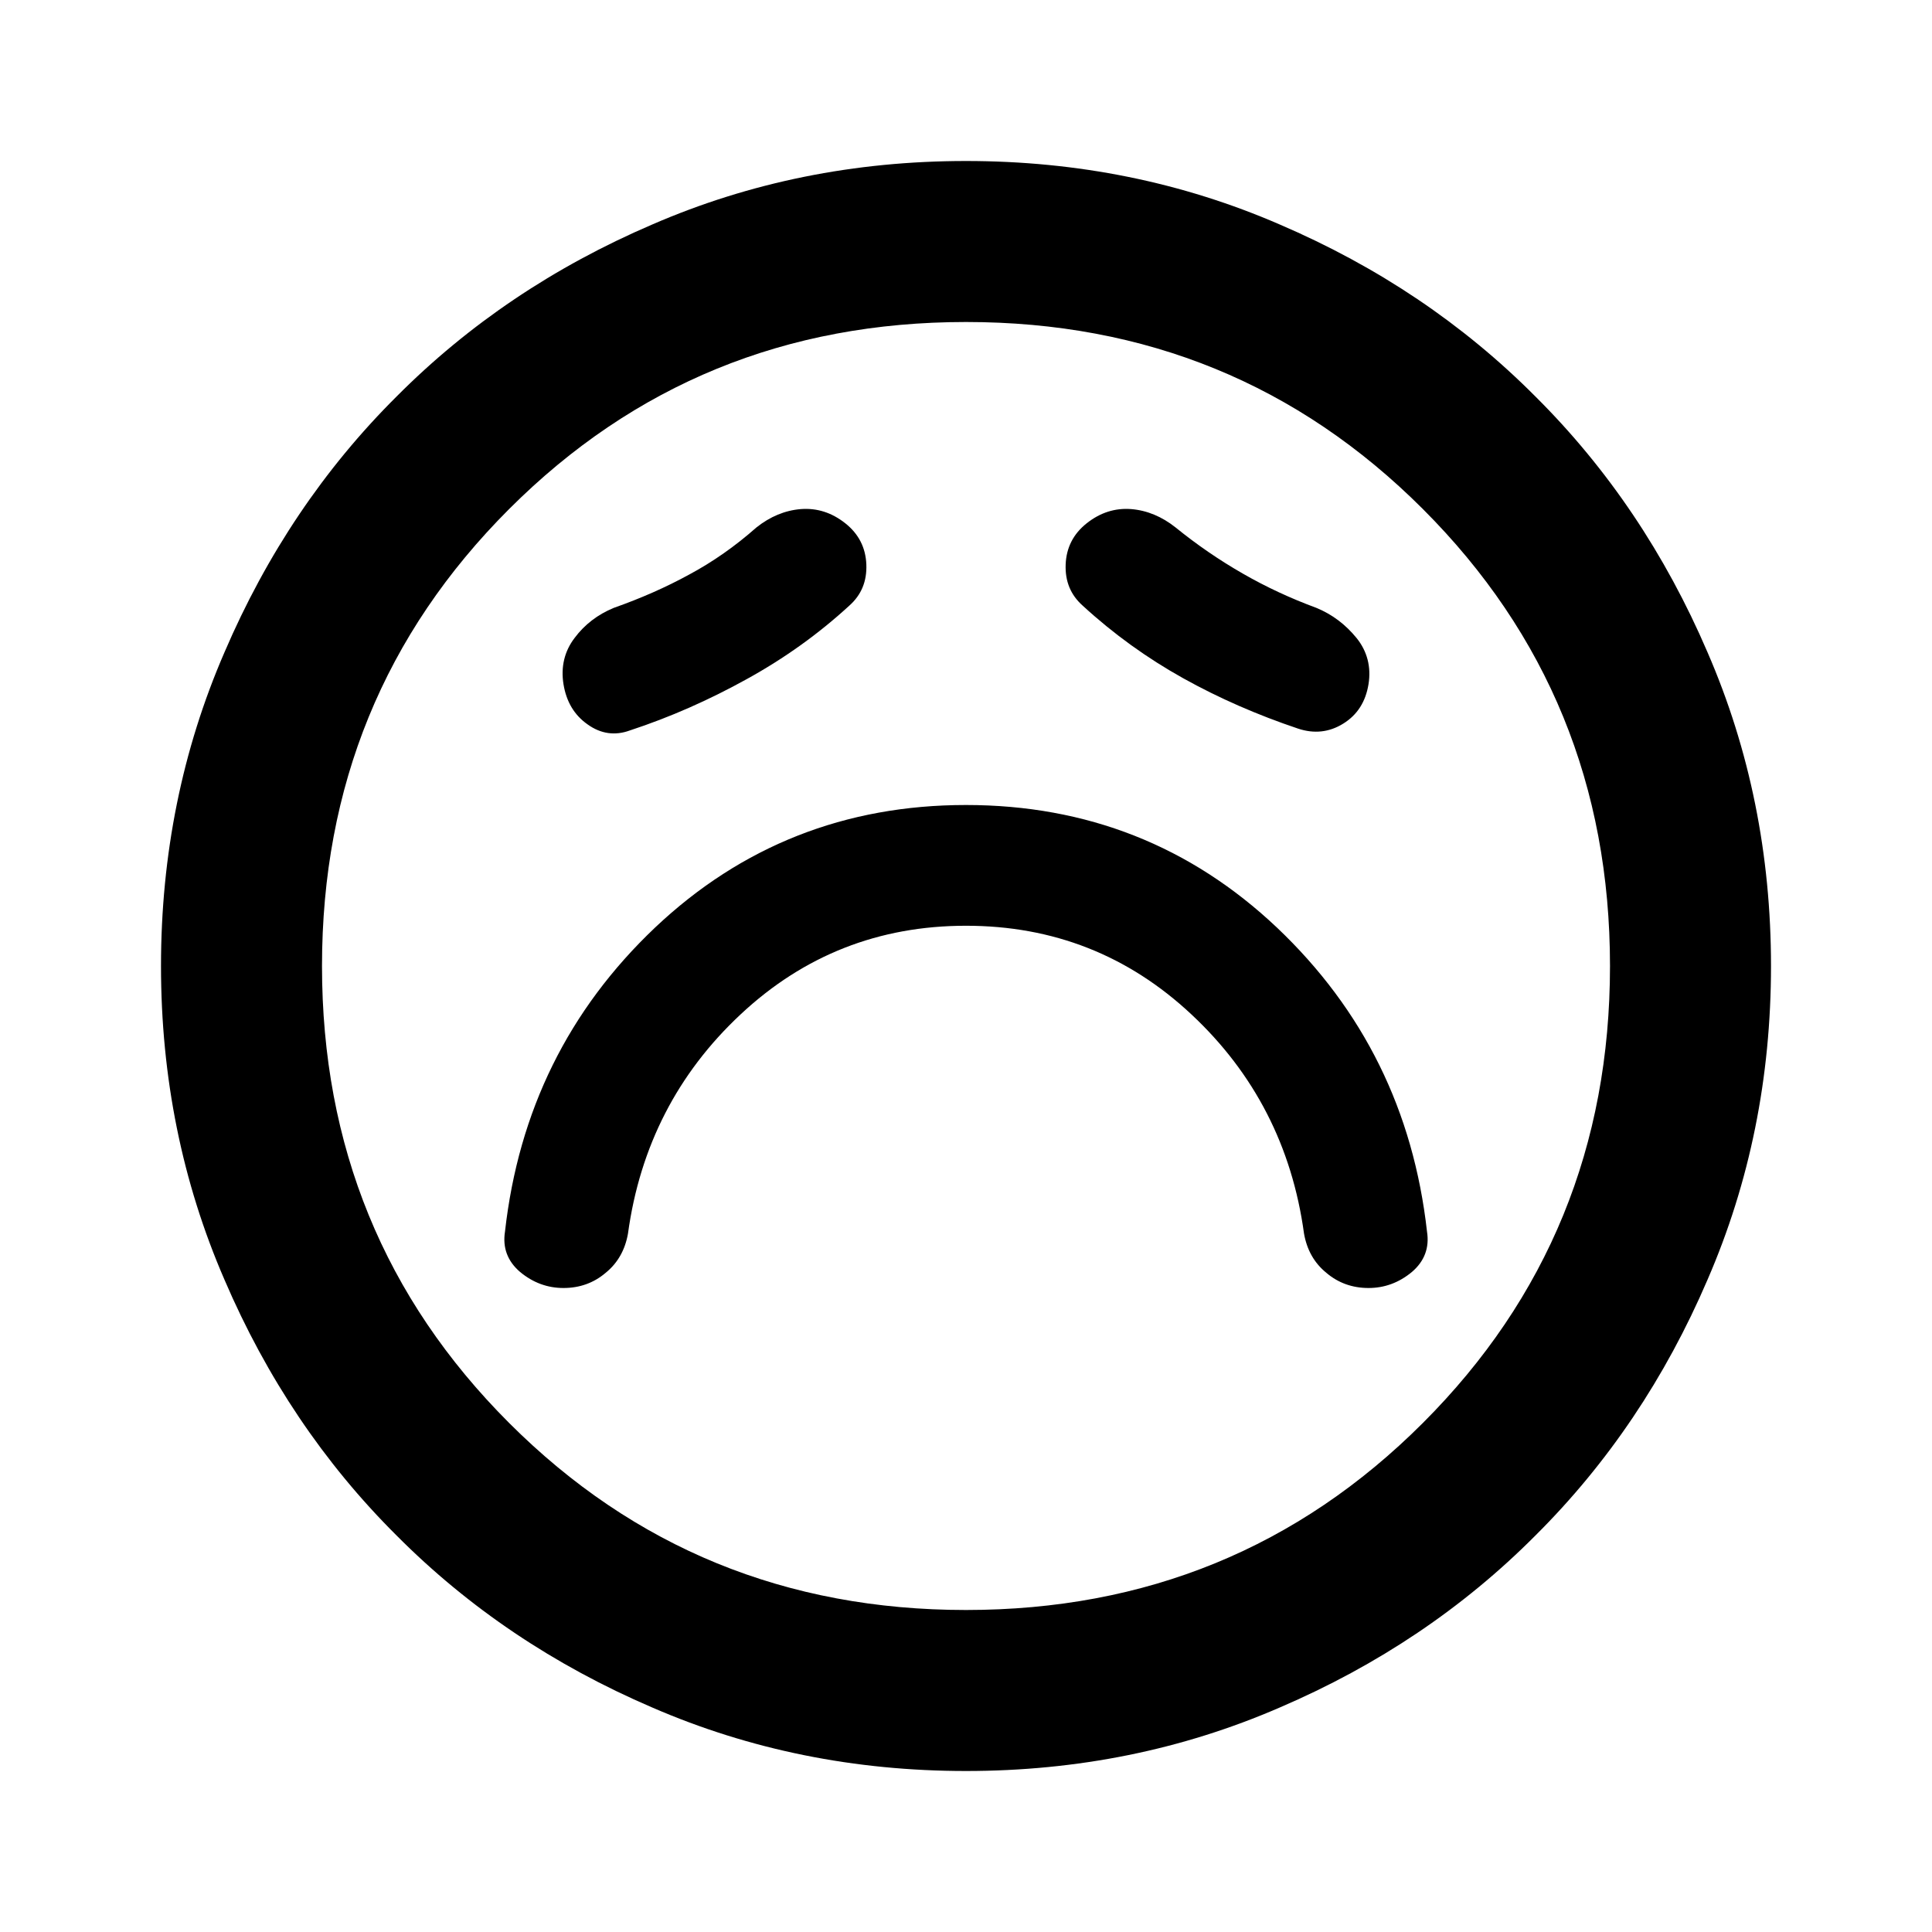 <?xml version="1.0" encoding="UTF-8"?>
<svg xmlns="http://www.w3.org/2000/svg" xmlns:xlink="http://www.w3.org/1999/xlink" width="24px" height="24px" viewBox="0 0 24 24" version="1.1">
<g id="surface1">
<path style=" stroke:none;fill-rule:nonzero;fill:rgb(0%,0%,0%);fill-opacity:1;" d="M 12 11.5 C 13.082 11.5 14.016 11.867 14.801 12.602 C 15.582 13.332 16.051 14.242 16.199 15.324 C 16.234 15.523 16.324 15.688 16.477 15.812 C 16.625 15.938 16.801 16 17 16 C 17.199 16 17.379 15.934 17.539 15.801 C 17.695 15.668 17.758 15.5 17.727 15.301 C 17.559 13.801 16.938 12.543 15.863 11.523 C 14.789 10.508 13.5 10 12 10 C 10.5 10 9.211 10.508 8.137 11.523 C 7.062 12.543 6.441 13.801 6.273 15.301 C 6.242 15.5 6.305 15.668 6.461 15.801 C 6.621 15.934 6.801 16 7 16 C 7.199 16 7.375 15.938 7.523 15.812 C 7.676 15.688 7.766 15.523 7.801 15.324 C 7.949 14.242 8.418 13.332 9.199 12.602 C 9.984 11.867 10.918 11.5 12 11.5 Z M 10.551 7.523 C 10.699 7.391 10.77 7.223 10.762 7.012 C 10.754 6.805 10.668 6.633 10.5 6.5 C 10.332 6.367 10.148 6.309 9.949 6.324 C 9.75 6.34 9.566 6.418 9.398 6.551 C 9.133 6.785 8.855 6.98 8.562 7.137 C 8.27 7.297 7.957 7.434 7.625 7.551 C 7.426 7.633 7.262 7.758 7.137 7.926 C 7.012 8.09 6.965 8.285 7 8.5 C 7.035 8.715 7.133 8.883 7.301 9 C 7.465 9.117 7.641 9.141 7.824 9.074 C 8.324 8.91 8.809 8.695 9.273 8.438 C 9.742 8.18 10.168 7.875 10.551 7.523 Z M 13.449 7.523 C 13.832 7.875 14.25 8.176 14.699 8.426 C 15.148 8.676 15.625 8.883 16.125 9.051 C 16.324 9.117 16.512 9.098 16.688 8.988 C 16.863 8.879 16.965 8.715 17 8.5 C 17.035 8.285 16.984 8.09 16.852 7.926 C 16.715 7.758 16.551 7.633 16.352 7.551 C 16.035 7.434 15.73 7.293 15.438 7.125 C 15.145 6.957 14.867 6.766 14.602 6.551 C 14.434 6.418 14.25 6.34 14.051 6.324 C 13.852 6.309 13.668 6.367 13.5 6.5 C 13.332 6.633 13.246 6.805 13.238 7.012 C 13.23 7.223 13.301 7.391 13.449 7.523 Z M 12 22 C 10.617 22 9.316 21.738 8.102 21.211 C 6.883 20.688 5.824 19.977 4.926 19.074 C 4.023 18.176 3.312 17.117 2.789 15.898 C 2.262 14.684 2 13.383 2 12 C 2 10.617 2.262 9.316 2.789 8.102 C 3.312 6.883 4.023 5.824 4.926 4.926 C 5.824 4.023 6.883 3.312 8.102 2.789 C 9.316 2.262 10.617 2 12 2 C 13.383 2 14.684 2.262 15.898 2.789 C 17.117 3.312 18.176 4.023 19.074 4.926 C 19.977 5.824 20.688 6.883 21.211 8.102 C 21.738 9.316 22 10.617 22 12 C 22 13.383 21.738 14.684 21.211 15.898 C 20.688 17.117 19.977 18.176 19.074 19.074 C 18.176 19.977 17.117 20.688 15.898 21.211 C 14.684 21.738 13.383 22 12 22 Z M 12 12 Z M 12 20 C 14.234 20 16.125 19.227 17.676 17.676 C 19.227 16.125 20 14.234 20 12 C 20 9.766 19.227 7.875 17.676 6.324 C 16.125 4.773 14.234 4 12 4 C 9.766 4 7.875 4.773 6.324 6.324 C 4.773 7.875 4 9.766 4 12 C 4 14.234 4.773 16.125 6.324 17.676 C 7.875 19.227 9.766 20 12 20 Z M 12 20 "/>
</g>
</svg>
